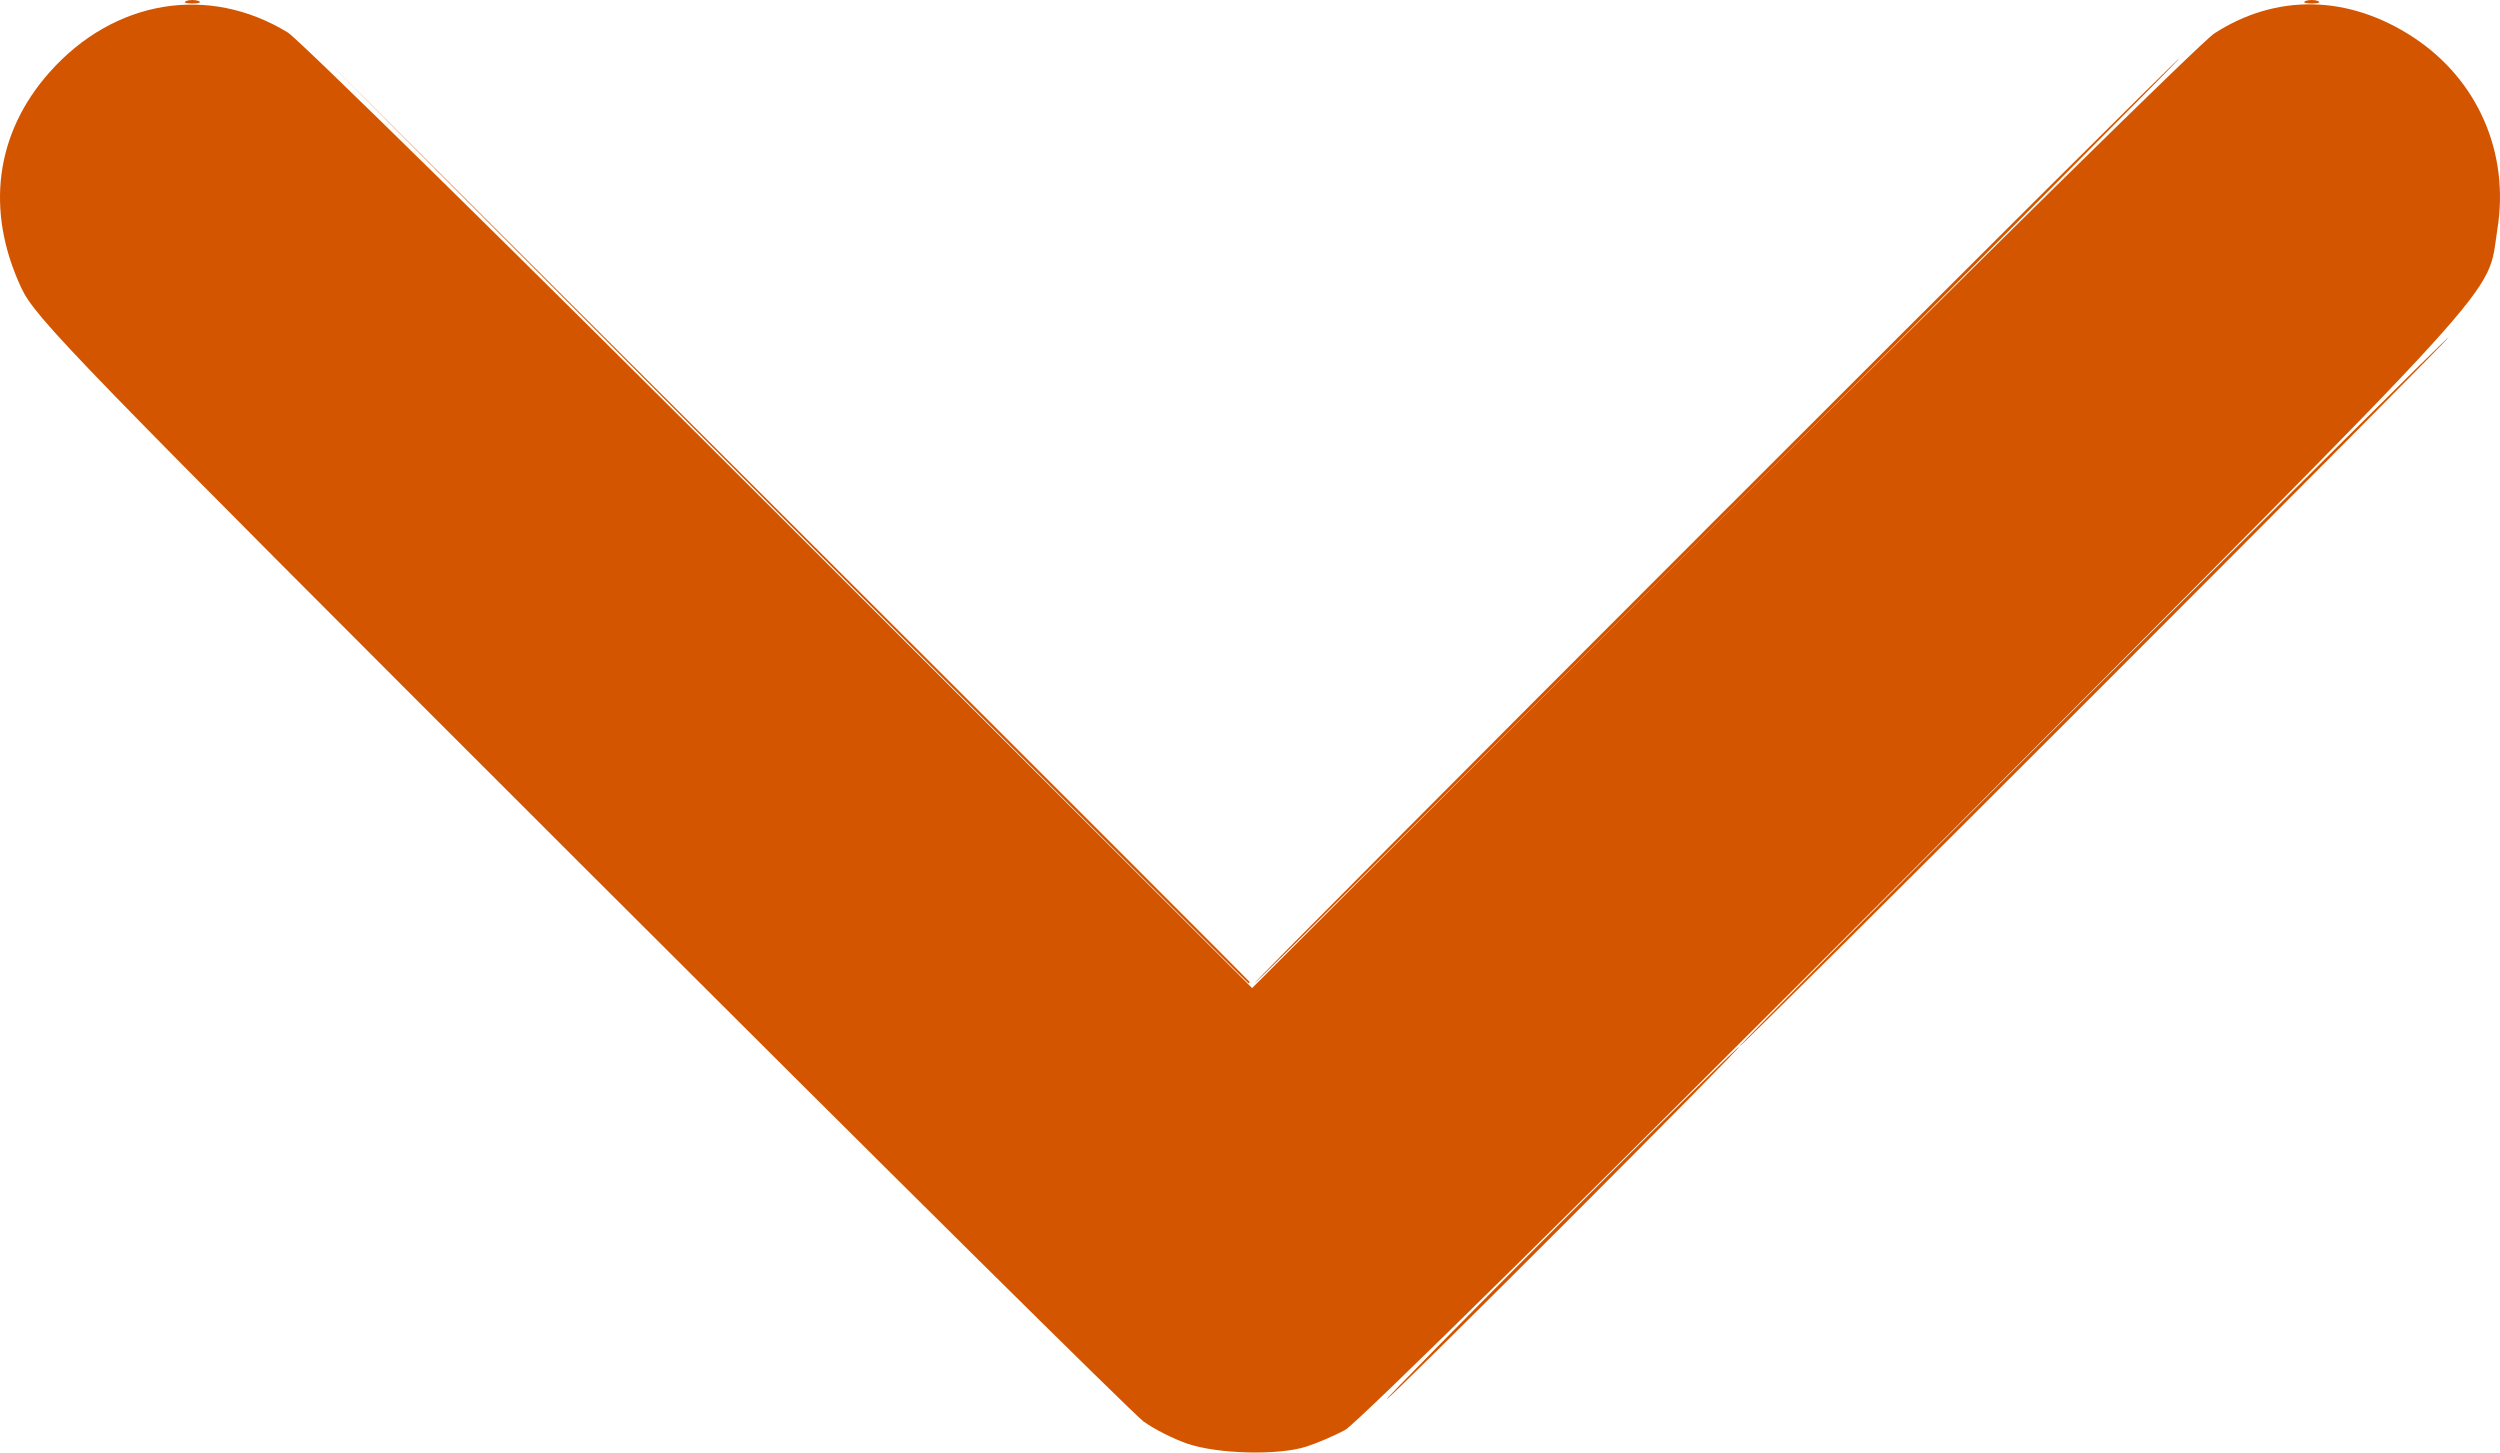 <?xml version="1.0" encoding="UTF-8" standalone="no"?>
<!-- Created with Inkscape (http://www.inkscape.org/) -->

<svg
   width="135.14mm"
   height="78.517mm"
   viewBox="0 0 135.14 78.517"
   version="1.1"
   id="svg5"
   xml:space="preserve"
   inkscape:export-filename="растровый.svg"
   inkscape:export-xdpi="96"
   inkscape:export-ydpi="96"
   xmlns:inkscape="http://www.inkscape.org/namespaces/inkscape"
   xmlns:sodipodi="http://sodipodi.sourceforge.net/DTD/sodipodi-0.dtd"
   xmlns="http://www.w3.org/2000/svg"
   xmlns:svg="http://www.w3.org/2000/svg"><sodipodi:namedview
     id="namedview7"
     pagecolor="#ffffff"
     bordercolor="#999999"
     borderopacity="1"
     inkscape:showpageshadow="0"
     inkscape:pageopacity="0"
     inkscape:pagecheckerboard="0"
     inkscape:deskcolor="#d1d1d1"
     inkscape:document-units="mm"
     showgrid="false" /><defs
     id="defs2" /><g
     inkscape:label="Слой 1"
     inkscape:groupmode="layer"
     id="layer1"
     transform="translate(-37.048,-90.942)"><g
       id="g71"
       transform="translate(19.247,8.472)"
       style="fill:#d45500"><path
         style="fill:#d45500;fill-opacity:1;stroke-width:0.265"
         d="M 60.215,110.548 35.212,85.479 60.281,110.481 c 13.788,13.751 25.069,25.033 25.069,25.069 0,0.037 -0.03,0.067 -0.067,0.067 -0.037,0 -11.318,-11.281 -25.069,-25.069 z M 27.87,82.525 c 0.182,-0.073 0.48,-0.073 0.661,0 0.182,0.073 0.033,0.133 -0.331,0.133 -0.364,0 -0.513,-0.06 -0.331,-0.133 z m 114.565,0 c 0.182,-0.073 0.48,-0.073 0.661,0 0.182,0.073 0.033,0.133 -0.331,0.133 -0.364,0 -0.513,-0.06 -0.331,-0.133 z"
         id="path81" /><path
         style="fill:#d45500;fill-opacity:1;stroke-width:0.265"
         d="m 110.486,110.614 c 13.751,-13.752 25.062,-25.003 25.134,-25.003 0.073,0 -11.119,11.251 -24.87,25.003 -13.751,13.752 -25.062,25.003 -25.134,25.003 -0.073,0 11.119,-11.251 24.87,-25.003 z"
         id="path79" /><path
         style="fill:#d45500;fill-opacity:1;stroke-width:0.265"
         d="m 130.859,119.874 c 10.55,-10.55 19.24,-19.182 19.313,-19.182 0.073,0 -8.499,8.632 -19.049,19.182 -10.55,10.55 -19.24,19.182 -19.313,19.182 -0.073,0 8.499,-8.632 19.049,-19.182 z"
         id="path77" /><path
         style="fill:#d45500;fill-opacity:1;stroke-width:0.265"
         d="m 102.152,148.582 c 5.237,-5.239 9.582,-9.525 9.655,-9.525 0.073,0 -4.153,4.286 -9.39,9.525 -5.237,5.239 -9.582,9.525 -9.655,9.525 -0.073,0 4.153,-4.286 9.39,-9.525 z"
         id="path75" /><path
         style="fill:#d45500;fill-opacity:1;stroke-width:0.265"
         d="m 81.99,160.511 c -0.757,-0.258 -1.828,-0.801 -2.381,-1.208 C 79.056,158.897 65.364,145.335 49.182,129.165 21.53,101.534 19.711,99.661 18.945,98.016 c -1.946,-4.179 -1.395,-8.348 1.541,-11.648 3.482,-3.914 8.58,-4.762 12.873,-2.142 0.582,0.355 12.548,12.123 26.592,26.15 l 25.533,25.504 25.399,-25.408 c 13.969,-13.975 25.945,-25.761 26.612,-26.193 3.357,-2.171 7.256,-2.094 10.767,0.211 3.472,2.28 5.204,6.236 4.538,10.368 -0.61,3.79 1.356,1.632 -31.309,34.361 -17.783,17.817 -30.353,30.214 -30.982,30.552 -0.582,0.313 -1.535,0.72 -2.117,0.904 -1.514,0.478 -4.765,0.394 -6.403,-0.164 z"
         id="path73" /></g></g></svg>
